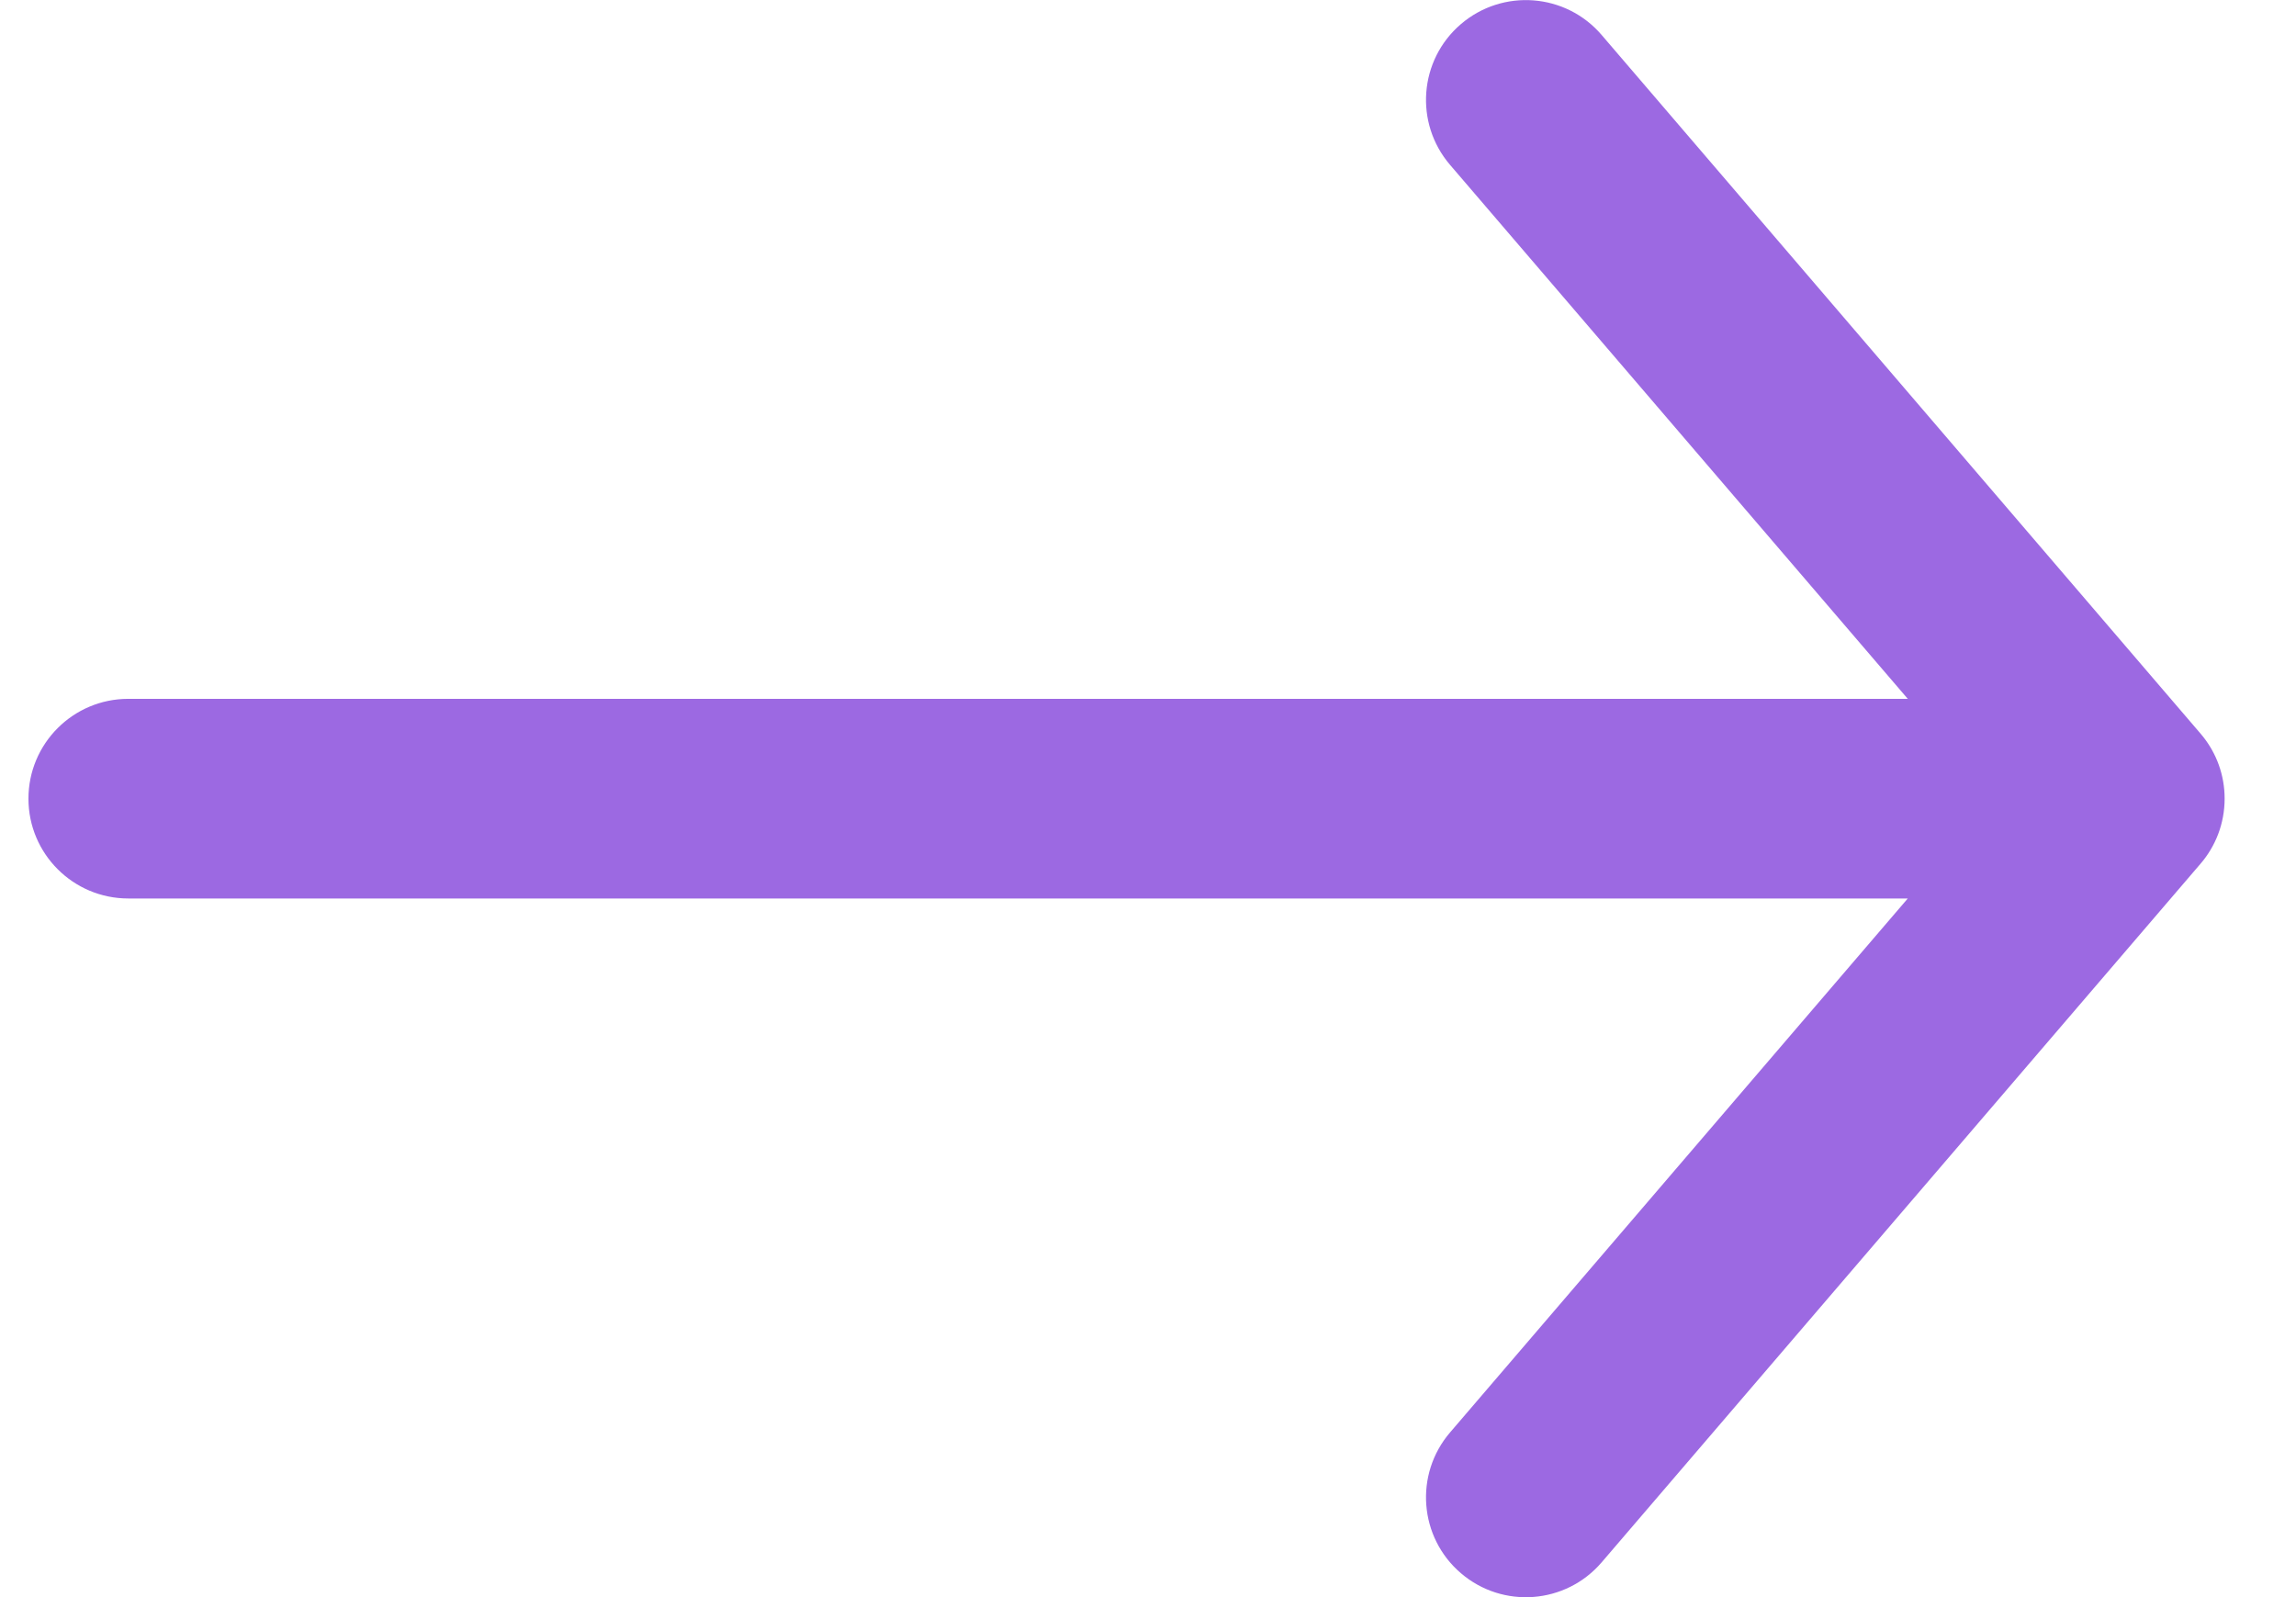 <svg width="23" height="16" viewBox="0 0 23 16" fill="none" xmlns="http://www.w3.org/2000/svg">
<path fill-rule="evenodd" clip-rule="evenodd" d="M22.041 7.346C22.184 7.511 22.274 7.723 22.284 7.956C22.285 7.971 22.285 7.986 22.285 8.001C22.285 8.252 22.193 8.481 22.041 8.656L16.044 15.652C15.685 16.071 15.054 16.12 14.634 15.76C14.215 15.401 14.166 14.77 14.526 14.35L19.111 9.001H1.285C0.733 9.001 0.285 8.553 0.285 8.001C0.285 7.449 0.733 7.001 1.285 7.001H19.111L14.526 1.652C14.166 1.232 14.215 0.601 14.634 0.242C15.054 -0.118 15.685 -0.069 16.044 0.35L22.041 7.346Z" fill="#9C69E2"/>
</svg>
